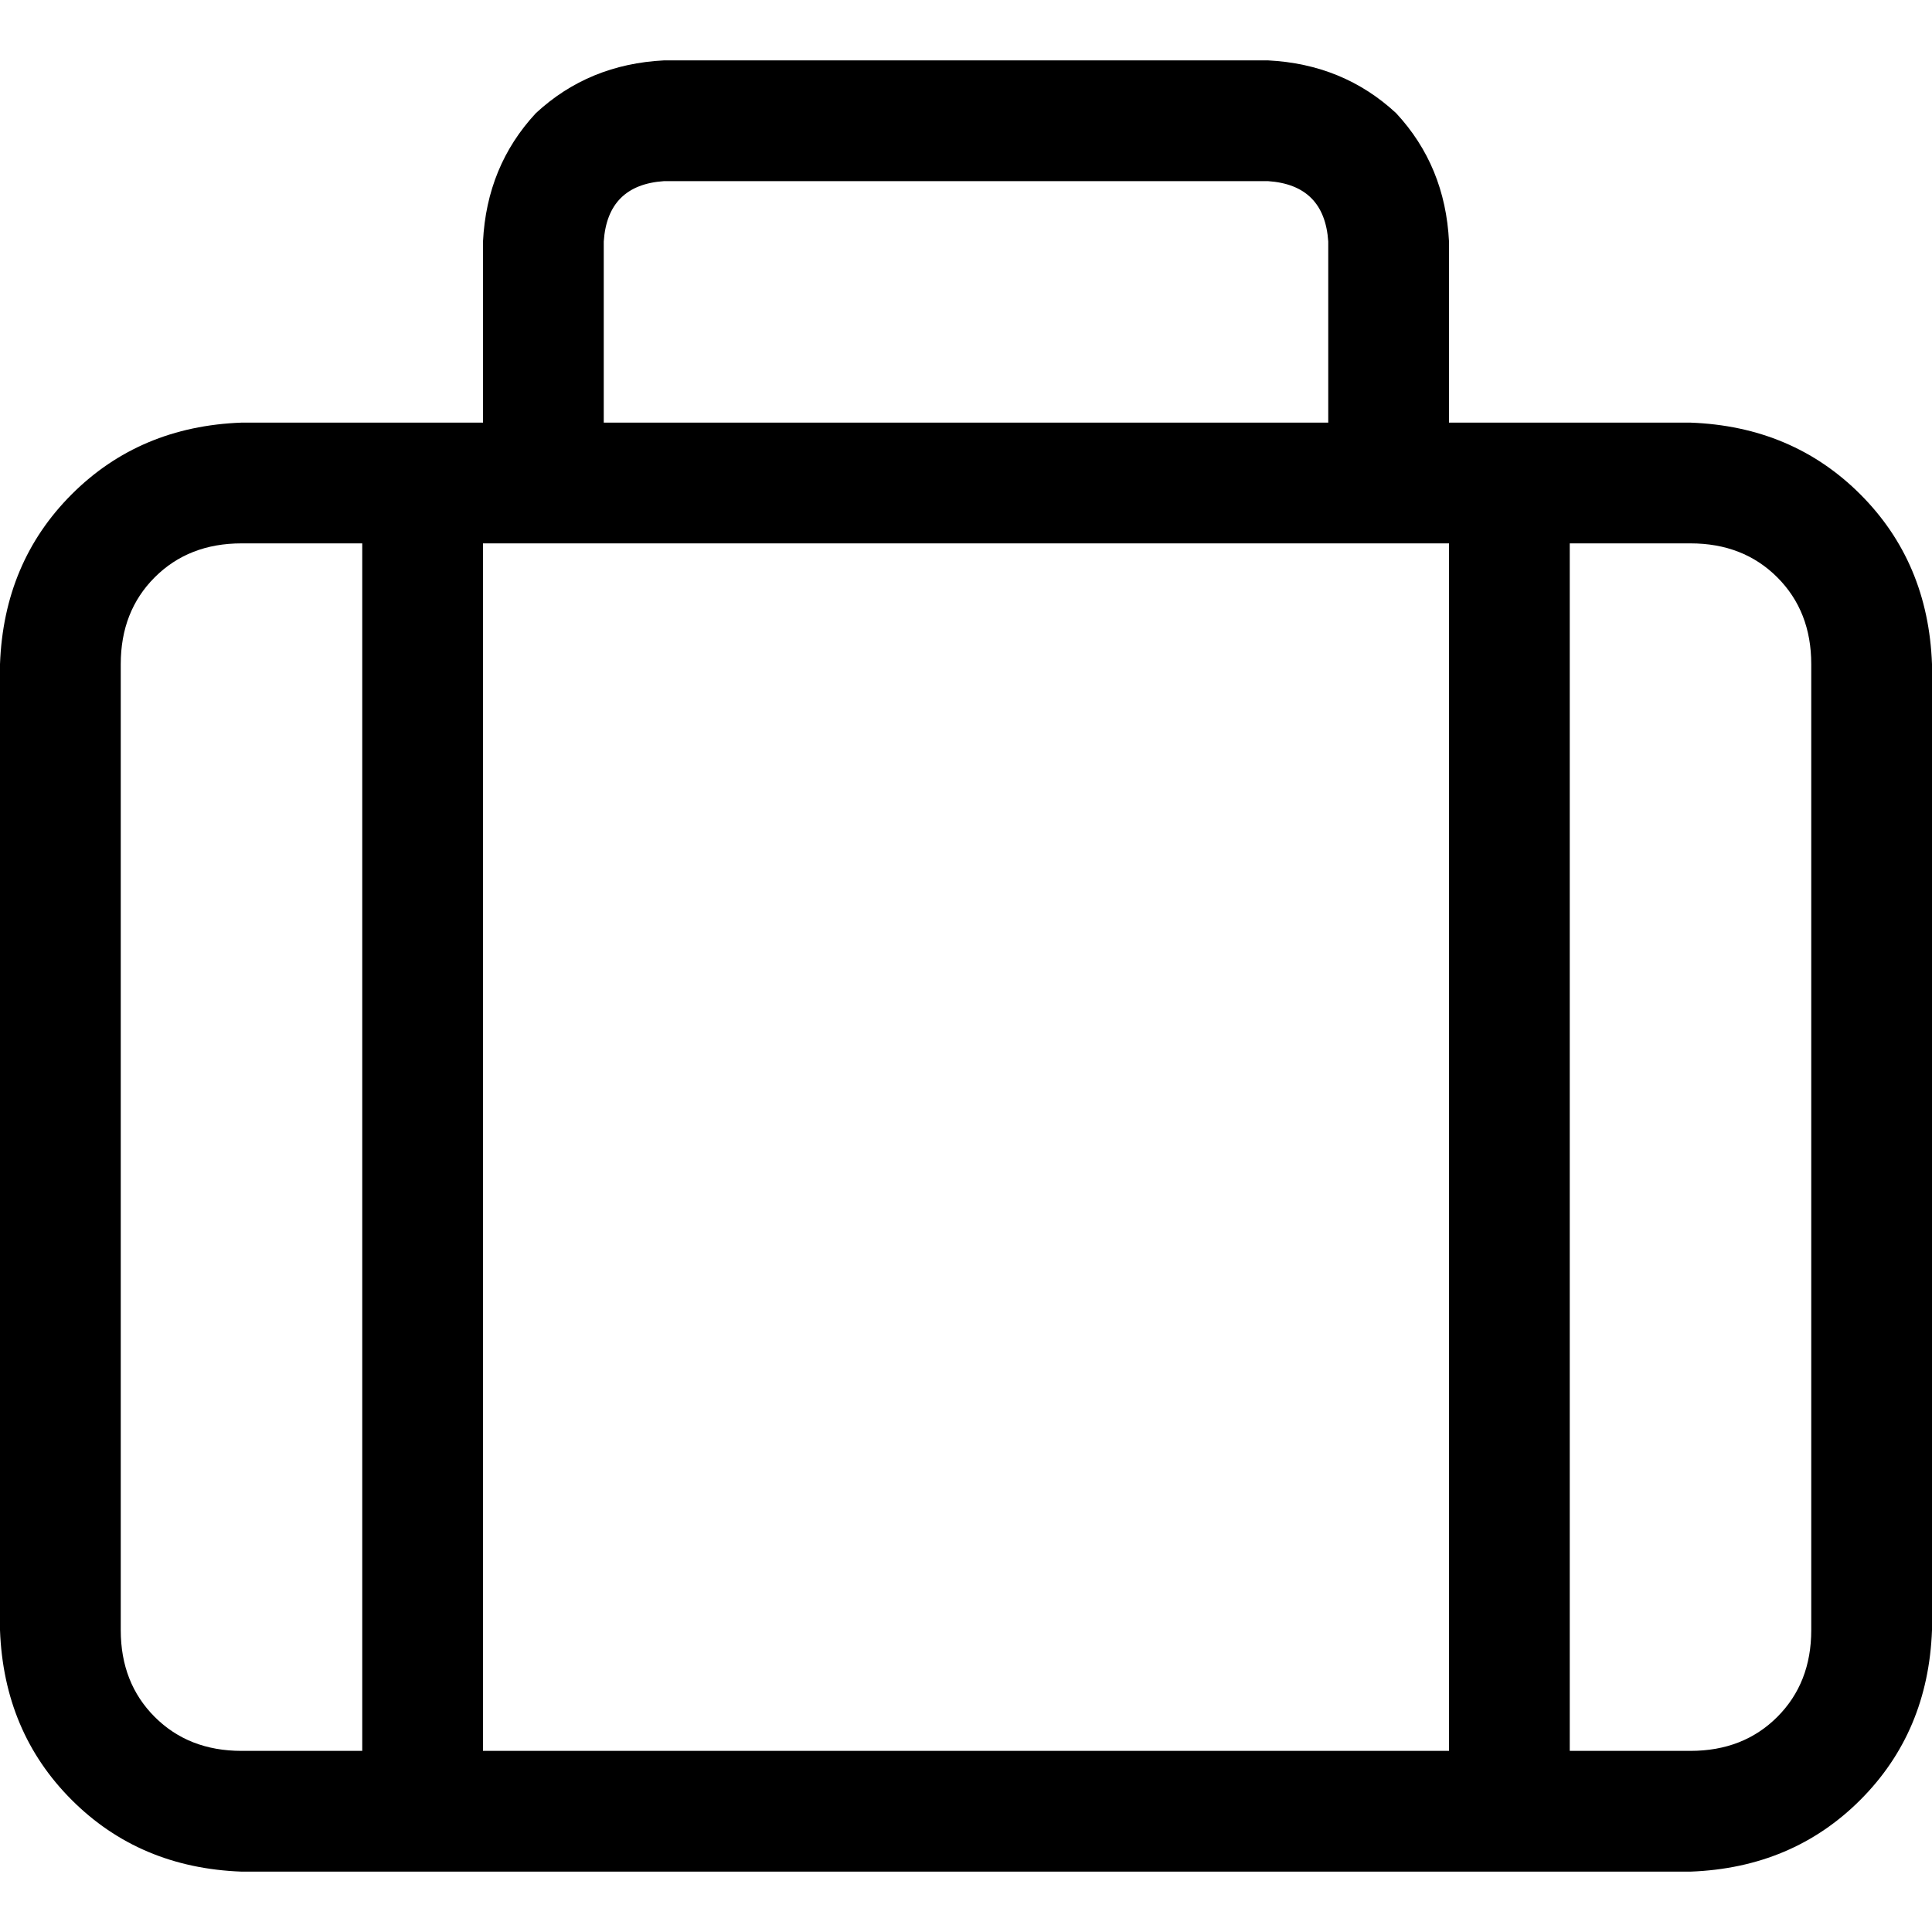 <svg xmlns="http://www.w3.org/2000/svg" viewBox="0 0 512 512">
  <path d="M 160 64 L 160 112 L 352 112 L 352 64 Q 351 49 336 48 L 176 48 Q 161 49 160 64 L 160 64 Z M 128 112 L 128 64 Q 129 44 142 30 Q 156 17 176 16 L 336 16 Q 356 17 370 30 Q 383 44 384 64 L 384 112 L 448 112 Q 475 113 493 131 Q 511 149 512 176 L 512 432 Q 511 459 493 477 Q 475 495 448 496 L 64 496 Q 37 495 19 477 Q 1 459 0 432 L 0 176 Q 1 149 19 131 Q 37 113 64 112 L 128 112 L 128 112 Z M 368 144 L 144 144 L 128 144 L 128 464 L 384 464 L 384 144 L 368 144 L 368 144 Z M 64 144 Q 50 144 41 153 L 41 153 Q 32 162 32 176 L 32 432 Q 32 446 41 455 Q 50 464 64 464 L 96 464 L 96 144 L 64 144 L 64 144 Z M 448 464 Q 462 464 471 455 L 471 455 Q 480 446 480 432 L 480 176 Q 480 162 471 153 Q 462 144 448 144 L 416 144 L 416 464 L 448 464 L 448 464 Z" />
</svg>